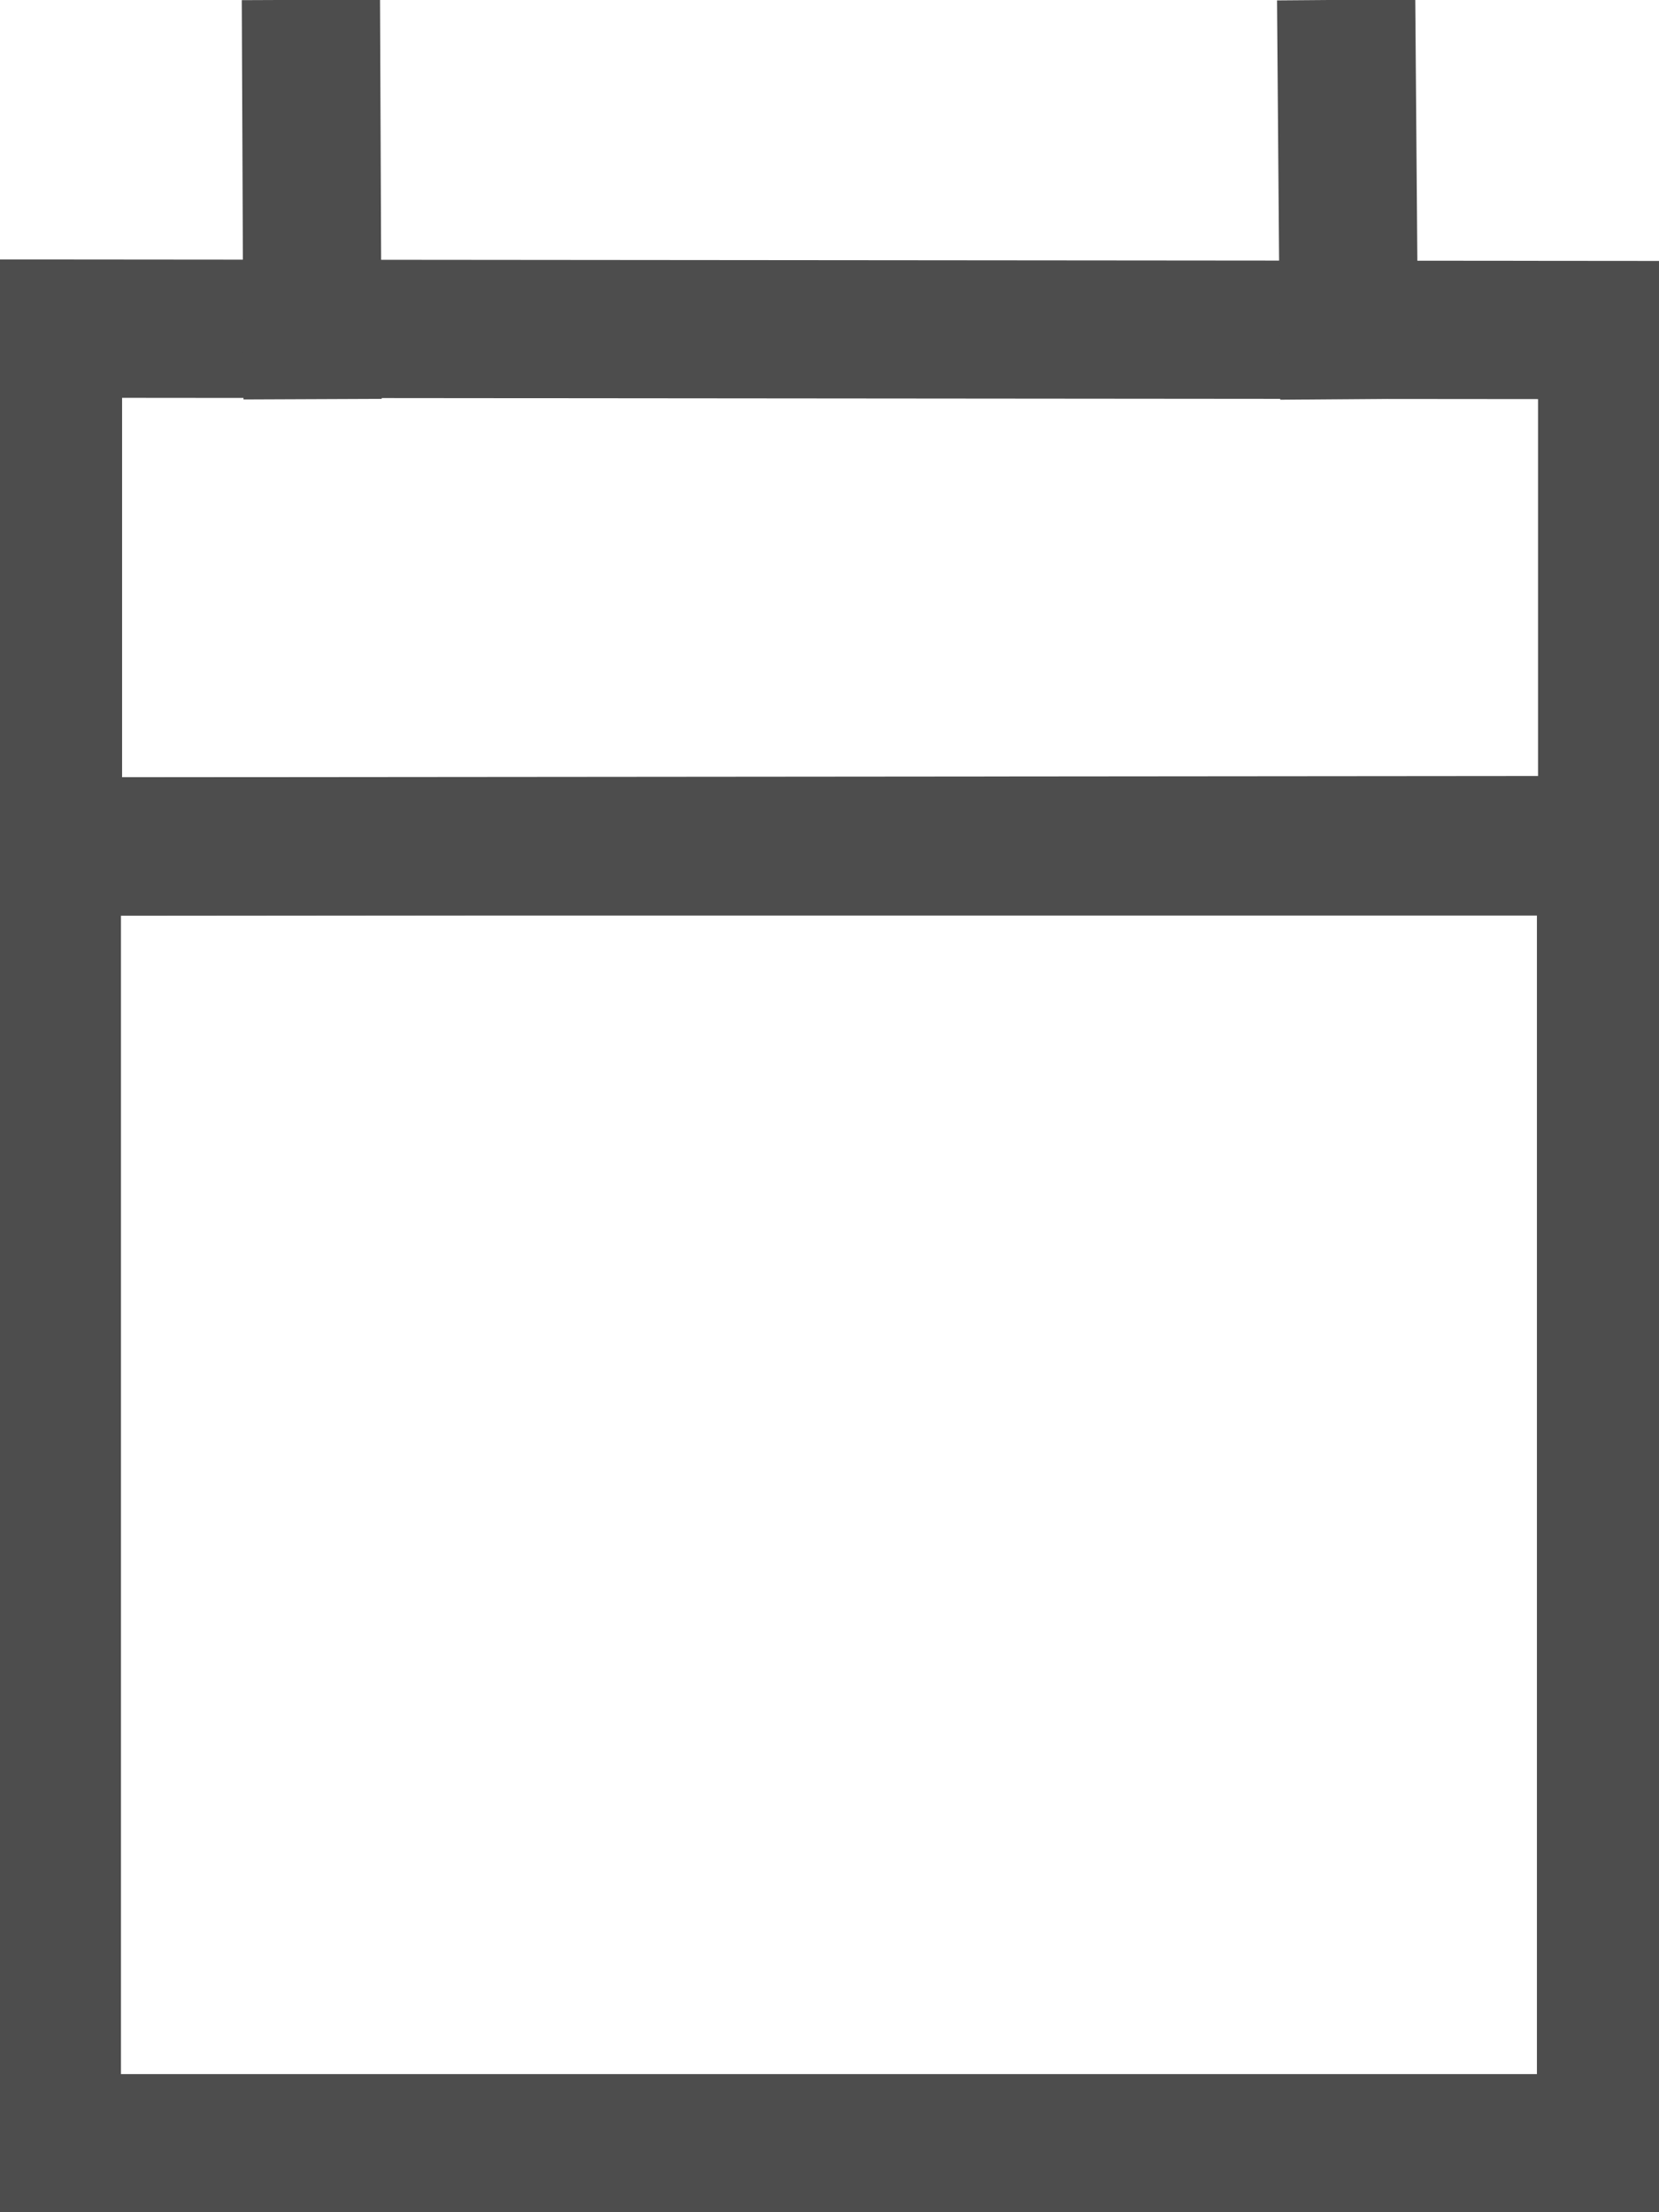 <svg width="12" height="16" viewBox="0 0 12 16" fill="none" xmlns="http://www.w3.org/2000/svg">
<g clip-path="url(#clip0)">
<path d="M0.383 2.377L11.625 2.387V6.112L0.383 6.122V2.377Z" stroke="#4D4D4D" stroke-miterlimit="10" stroke-linecap="square"/>
<path d="M11.617 6.122H0.375V15.501H11.617V6.122Z" stroke="#4D4D4D" stroke-miterlimit="10" stroke-linecap="square"/>
<path d="M2.251 0.499L2.259 2.387" stroke="#4D4D4D" stroke-miterlimit="10" stroke-linecap="square"/>
<path d="M9.741 0.499L9.756 2.387" stroke="#4D4D4D" stroke-miterlimit="10" stroke-linecap="square"/>
</g>
<defs>
<clipPath id="clip0">
<rect width="12" height="16" fill="white"/>
</clipPath>
</defs>
</svg>
